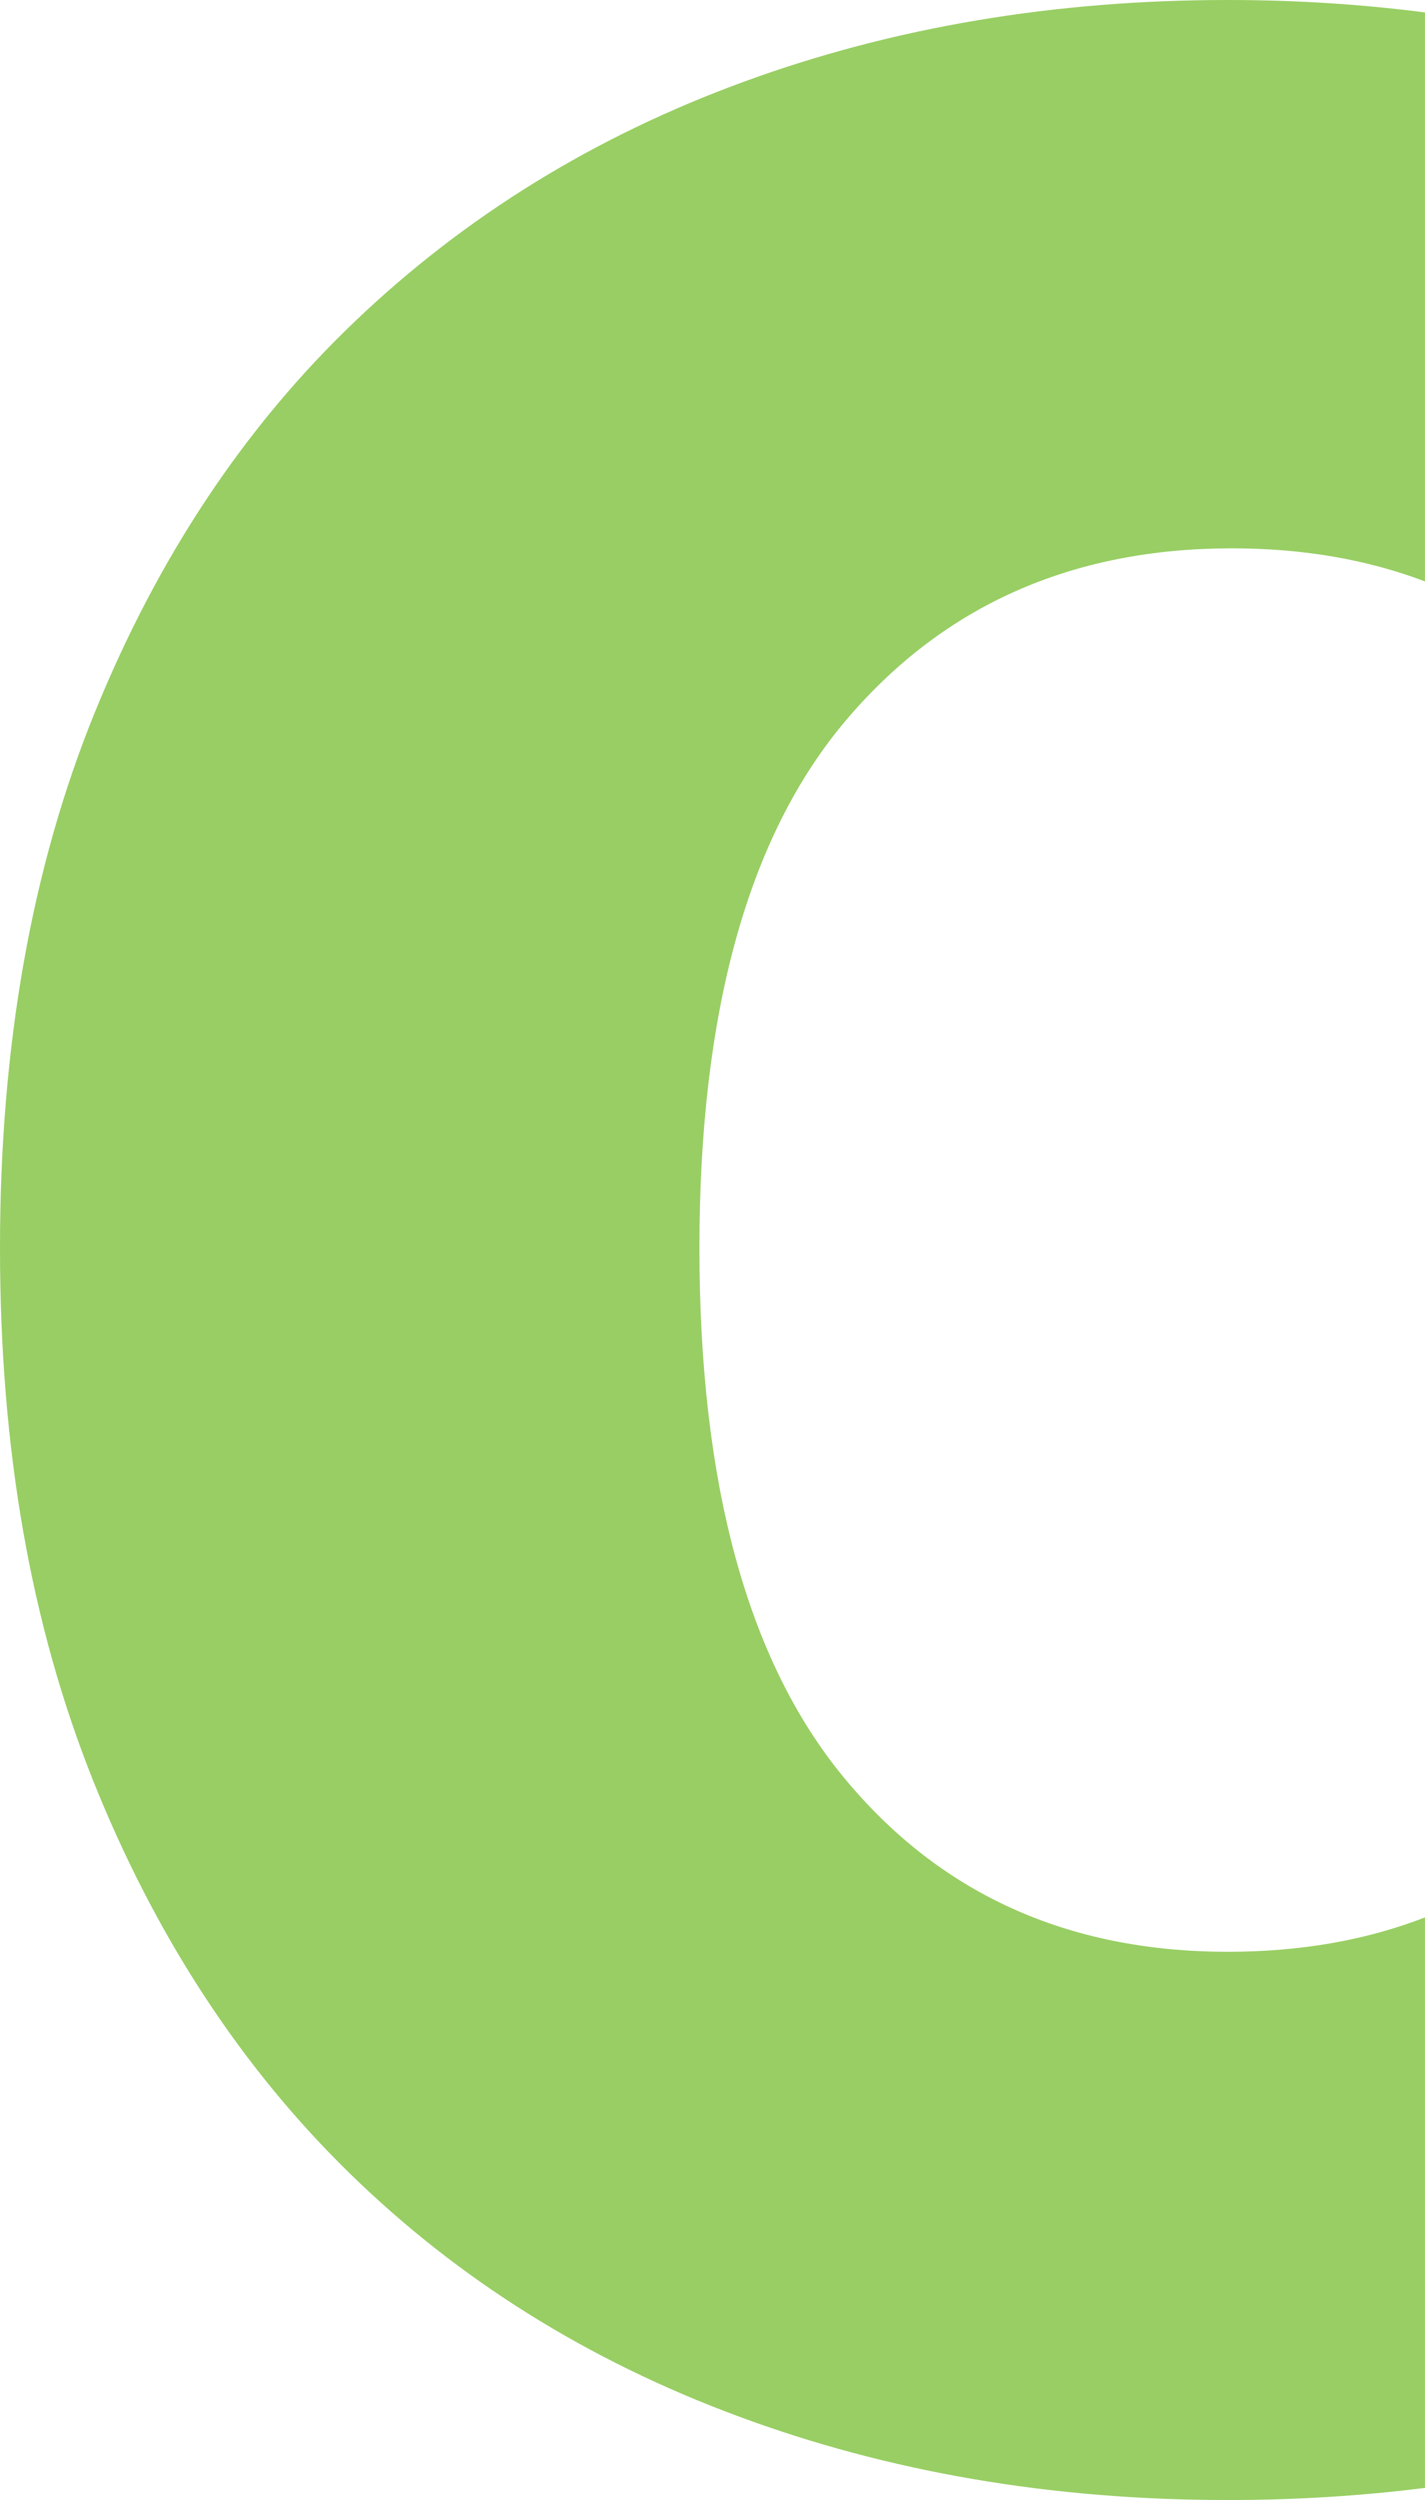 <?xml version="1.0" encoding="UTF-8"?><svg xmlns="http://www.w3.org/2000/svg" viewBox="0 0 294.63 516.67"><defs><style>.d{fill:#98ce63;}</style></defs><g id="a"/><g id="b"><g id="c"><path class="d" d="M294.63,396.26c-12.21,4.73-25.79,7.11-40.75,7.11-33.19,0-59.71-12.04-79.53-36.17-19.81-24.09-29.74-60.5-29.74-109.27s10.04-85.02,30.13-108.87c20.09-23.81,46.73-35.74,79.96-35.74,14.65,0,27.95,2.3,39.92,6.84V2.57c-13.2-1.7-26.77-2.57-40.75-2.57-35.86,0-69.21,5.61-100.01,16.87-30.84,11.26-57.6,27.74-80.35,49.43-22.79,21.7-40.72,48.61-53.83,80.74C6.55,179.18,0,216.14,0,257.92s6.43,77.96,19.26,110.09c12.87,32.13,30.56,59.2,53.04,81.14,22.48,21.97,49.28,38.72,80.35,50.22,31.07,11.53,64.81,17.3,101.22,17.3,13.98,0,27.56-.85,40.75-2.51v-117.9Z"/></g></g></svg>